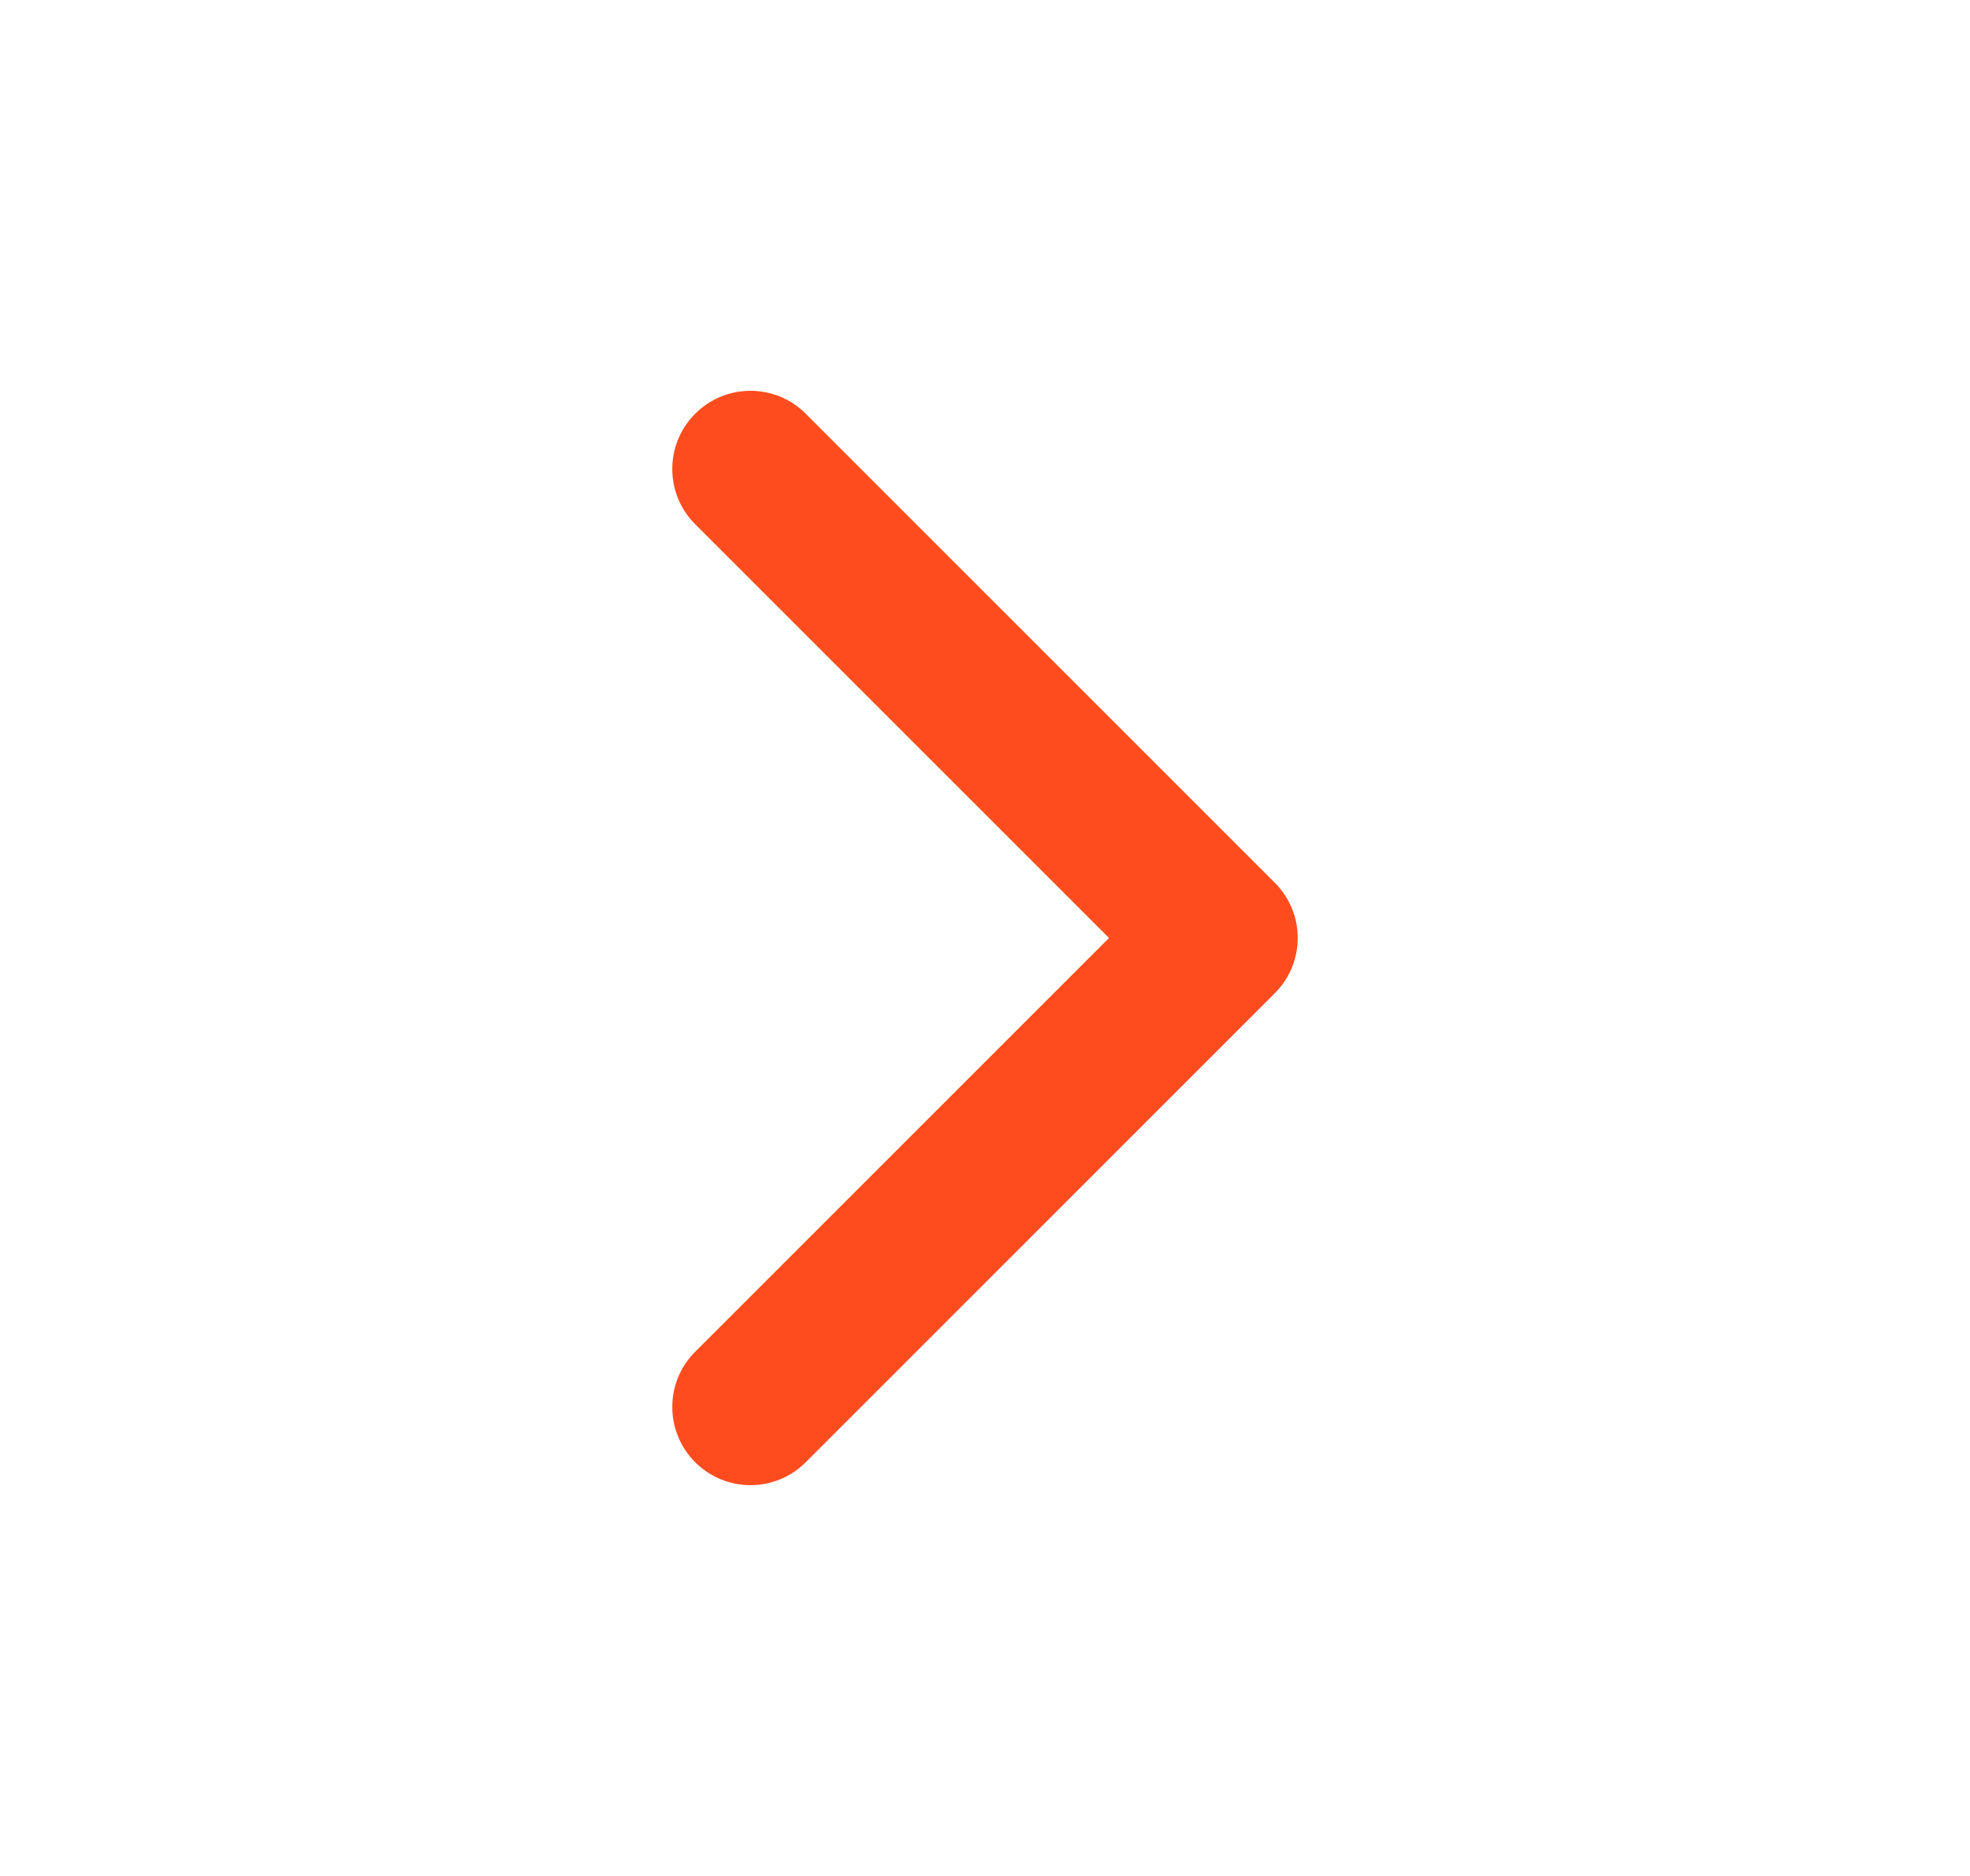 <svg xmlns="http://www.w3.org/2000/svg" width="21" height="20" viewBox="0 0 21 20" fill="none">
    <path fill-rule="evenodd" clip-rule="evenodd" d="M7.411 4.411C7.085 4.736 7.085 5.264 7.411 5.589L11.822 10L7.411 14.411C7.085 14.736 7.085 15.264 7.411 15.589C7.736 15.915 8.264 15.915 8.589 15.589L13.589 10.589C13.915 10.264 13.915 9.736 13.589 9.411L8.589 4.411C8.264 4.085 7.736 4.085 7.411 4.411Z" fill="#FF4C1E"/>
</svg>